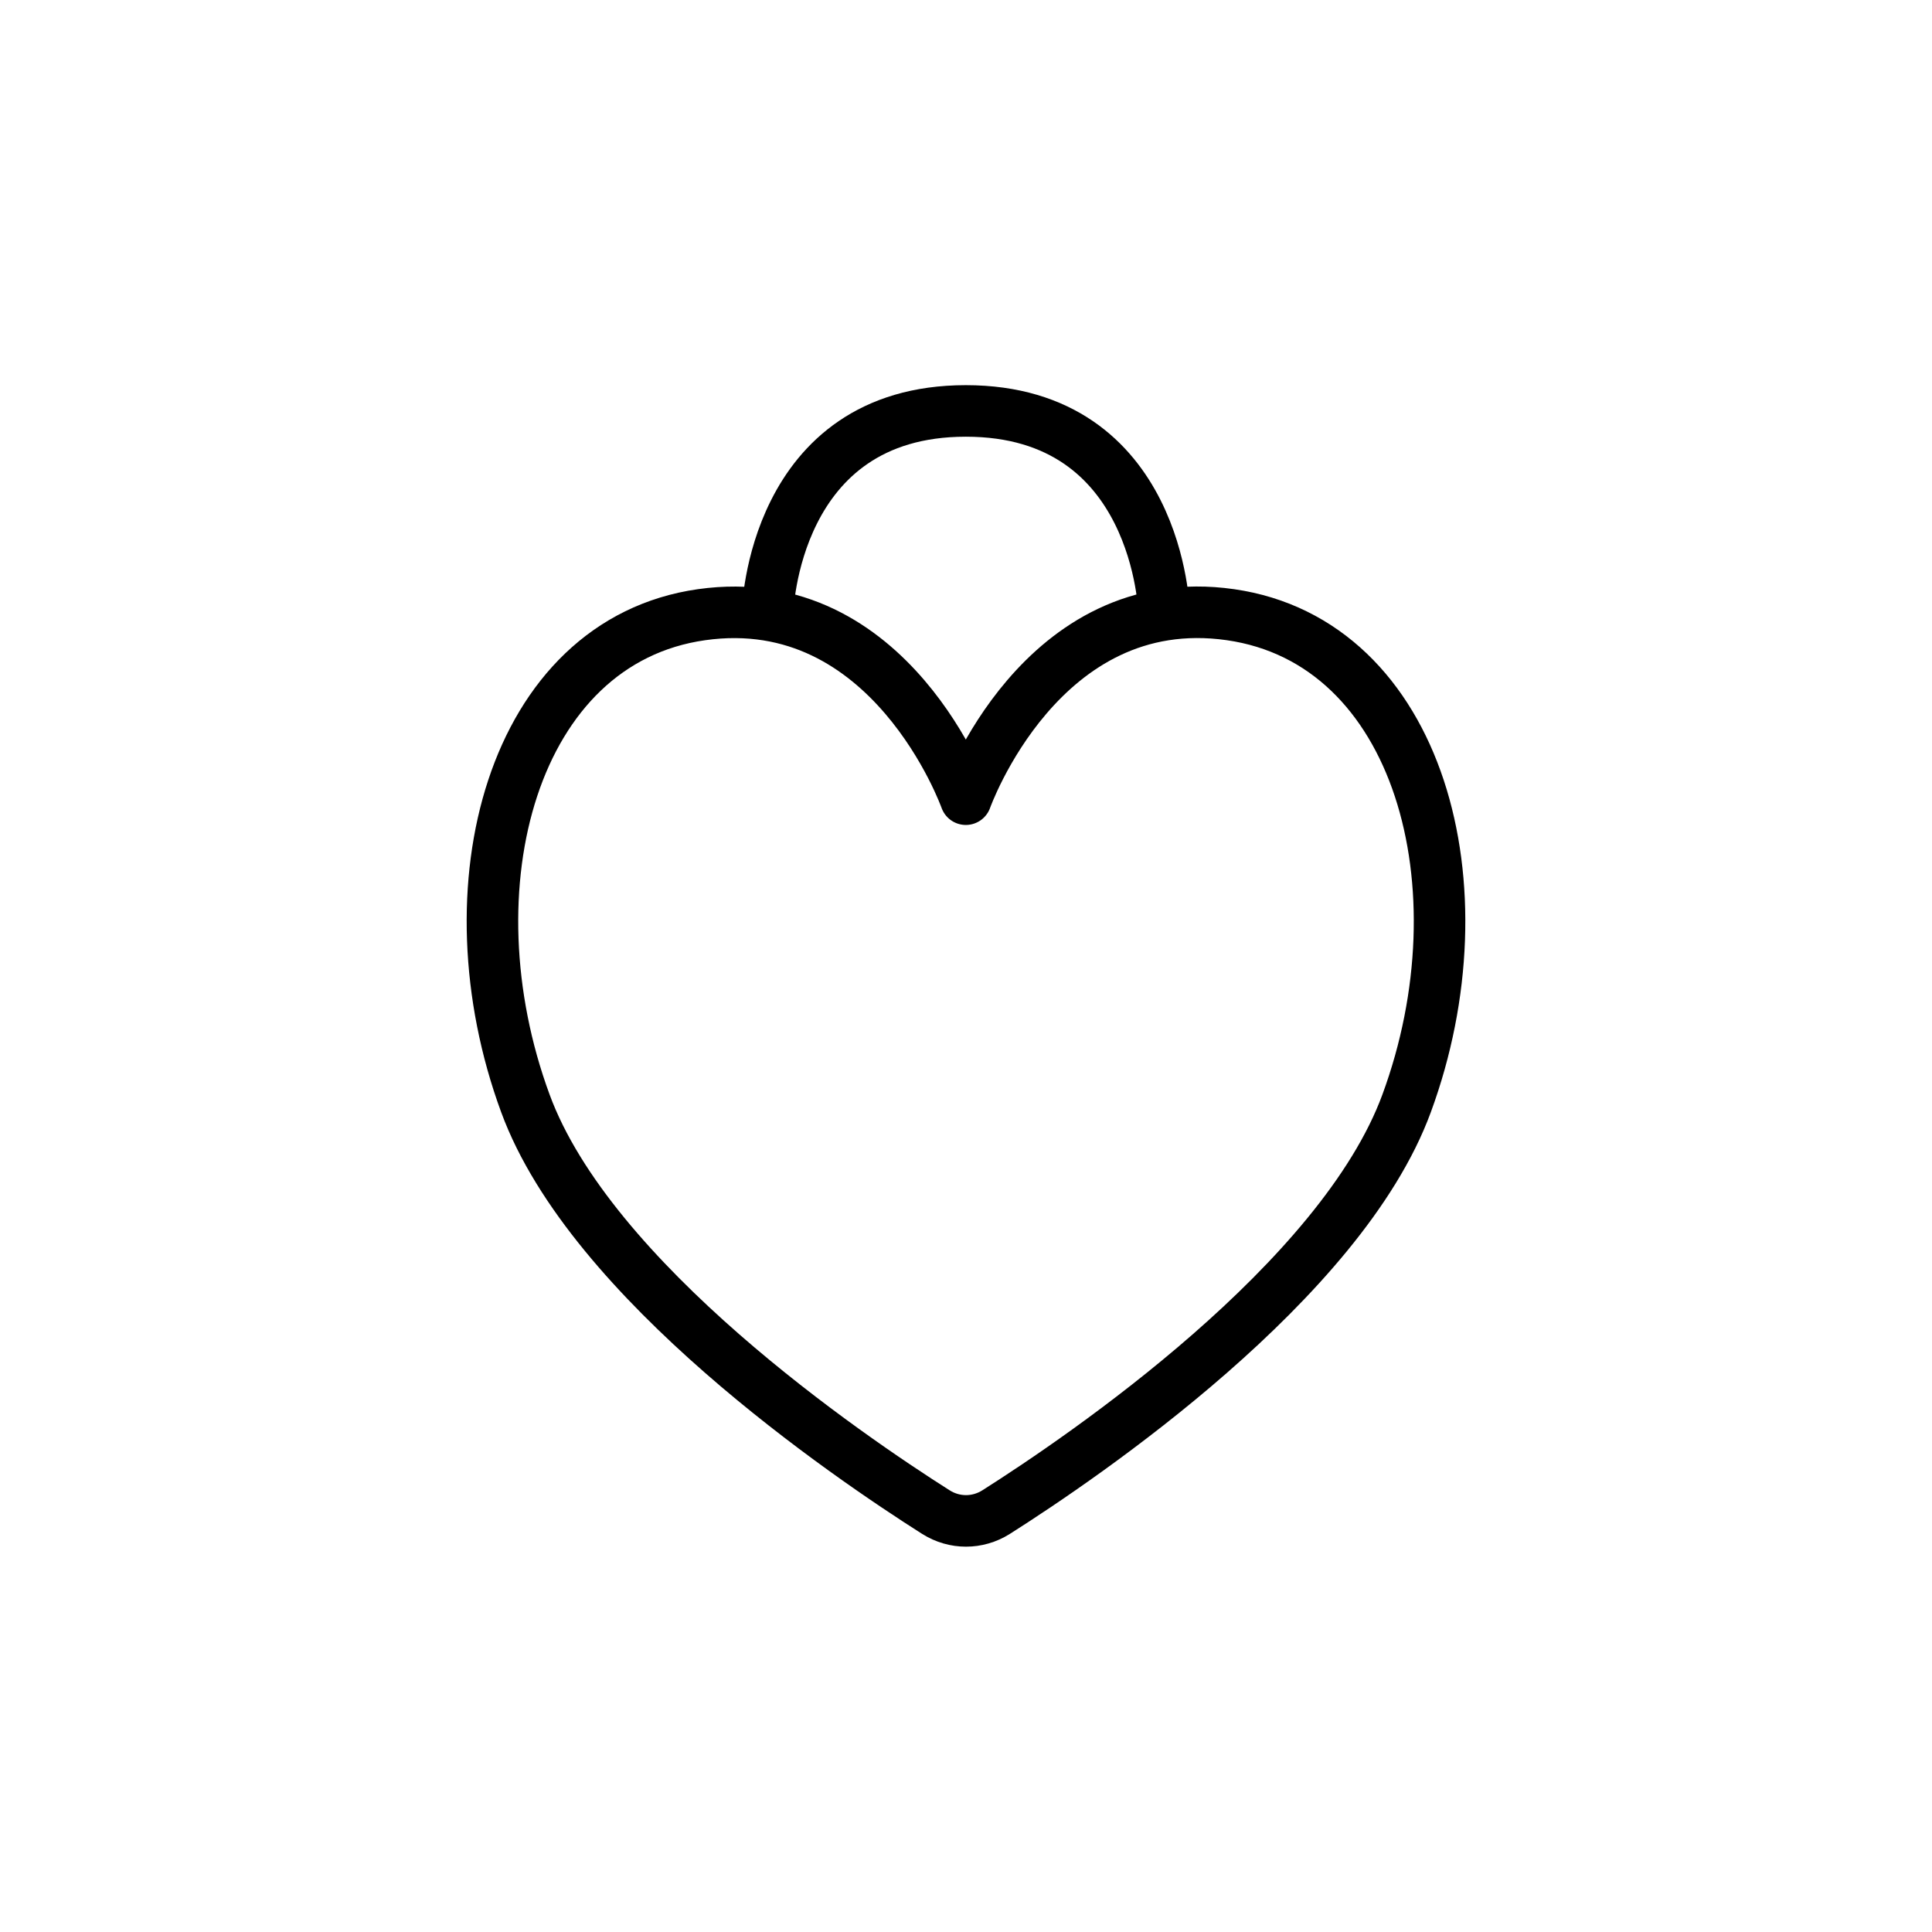 <?xml version="1.0" encoding="utf-8"?>
<!-- Generator: Adobe Illustrator 26.1.0, SVG Export Plug-In . SVG Version: 6.00 Build 0)  -->
<svg version="1.1" id="Layer_1" xmlns="http://www.w3.org/2000/svg" xmlns:xlink="http://www.w3.org/1999/xlink" x="0px" y="0px"
	 viewBox="0 0 56.23 56.23" style="enable-background:new 0 0 56.23 56.23;" xml:space="preserve">
<style type="text/css">
	.st0{fill:none;stroke:#000000;stroke-width:1.5;stroke-miterlimit:10;}
	.st1{fill:none;stroke:#000000;stroke-width:1.5;stroke-linejoin:round;stroke-miterlimit:10;}
</style>
<path class="st0" d="M22.34,17.82c0,0,0.14-5.86,5.77-5.86s5.77,5.86,5.77,5.86"/>
<path class="st1" d="M28.11,23.26c0,0,2.18-6.16,7.7-5.37c5.51,0.79,7.44,7.94,5.13,14.22c-1.9,5.18-9.38,10.27-11.95,11.9
	c-0.54,0.34-1.21,0.34-1.75,0c-2.57-1.63-10.05-6.72-11.95-11.9c-2.31-6.28-0.38-13.44,5.13-14.22
	C25.93,17.11,28.11,23.26,28.11,23.26z"/>
</svg>
